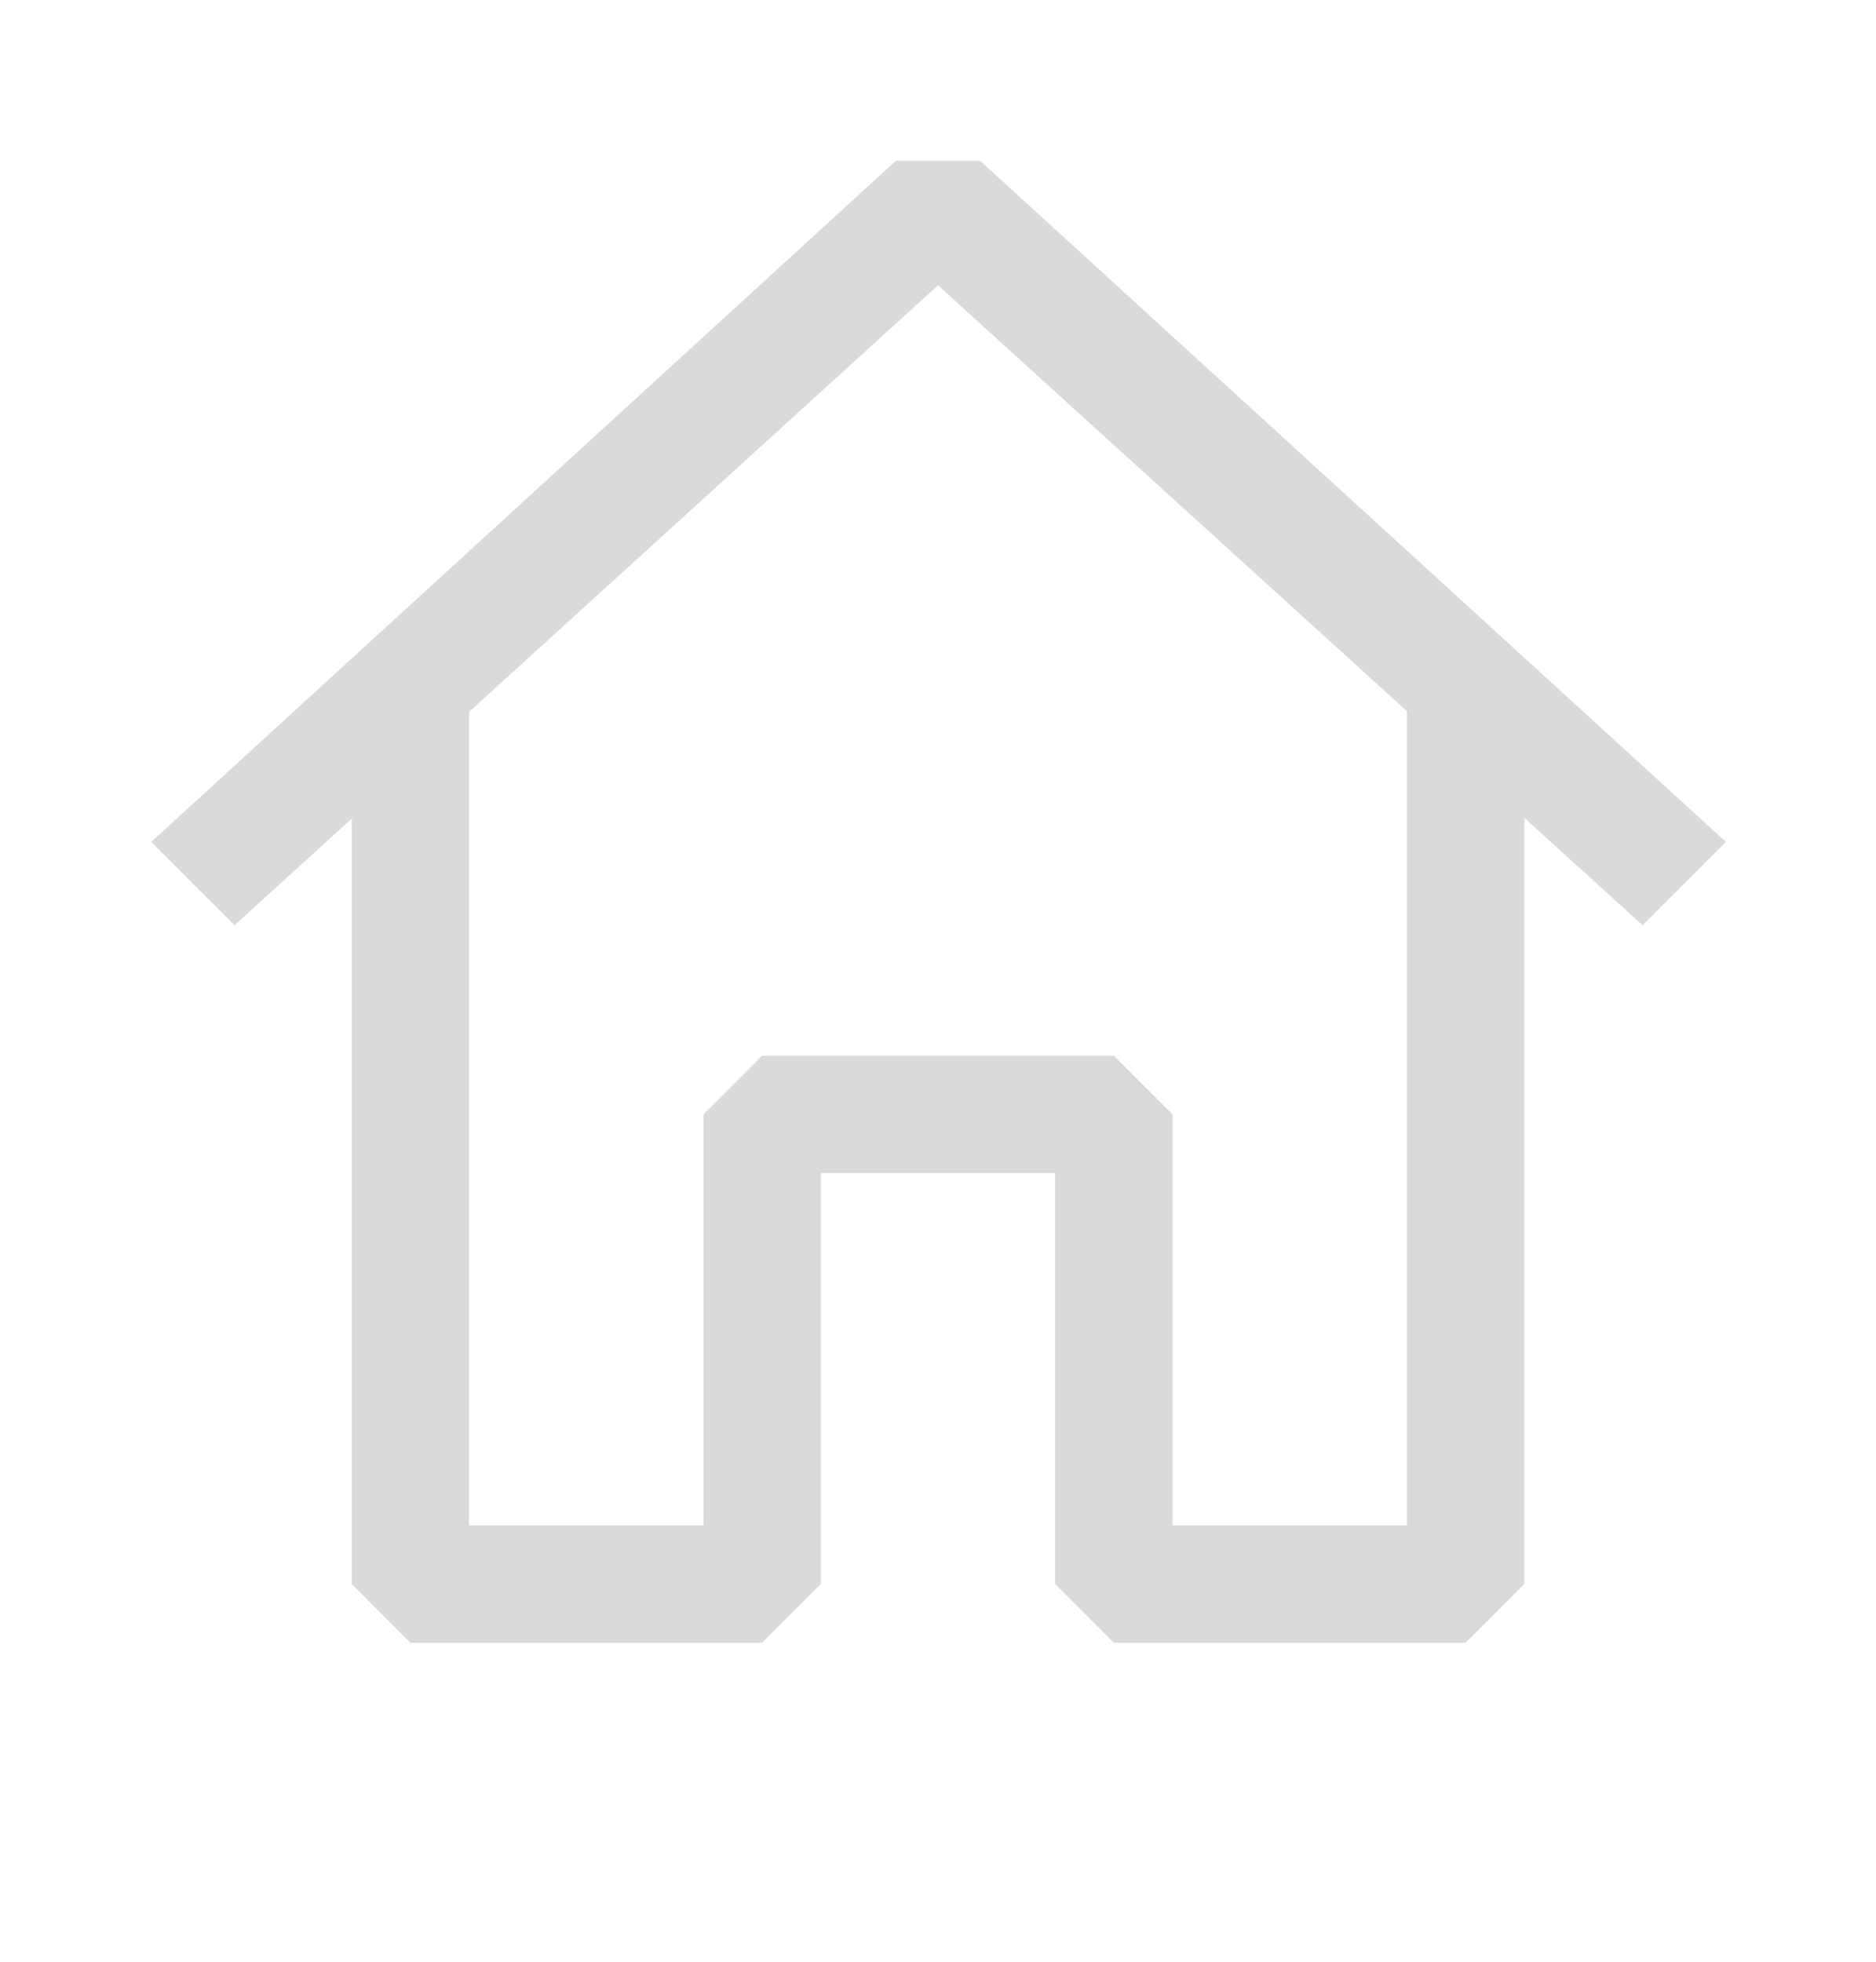 <svg width="22" height="23" viewBox="0 0 22 23" fill="none" xmlns="http://www.w3.org/2000/svg">
<path fill-rule="evenodd" clip-rule="evenodd" d="M11.495 1.886L20.24 9.871L19.263 10.848L17.875 9.588V18.572L17.187 19.26H13.062L12.375 18.572V13.753H9.625V18.572L8.937 19.26H4.812L4.125 18.572L4.125 9.598L2.75 10.848L1.773 9.871L10.505 1.886H10.518H11.481H11.495ZM5.5 8.347V17.884H8.25V13.065L8.937 12.377H13.062L13.75 13.065V17.884H16.5V8.339L11 3.345L5.5 8.347Z" fill="#DADADA"/>
</svg>

